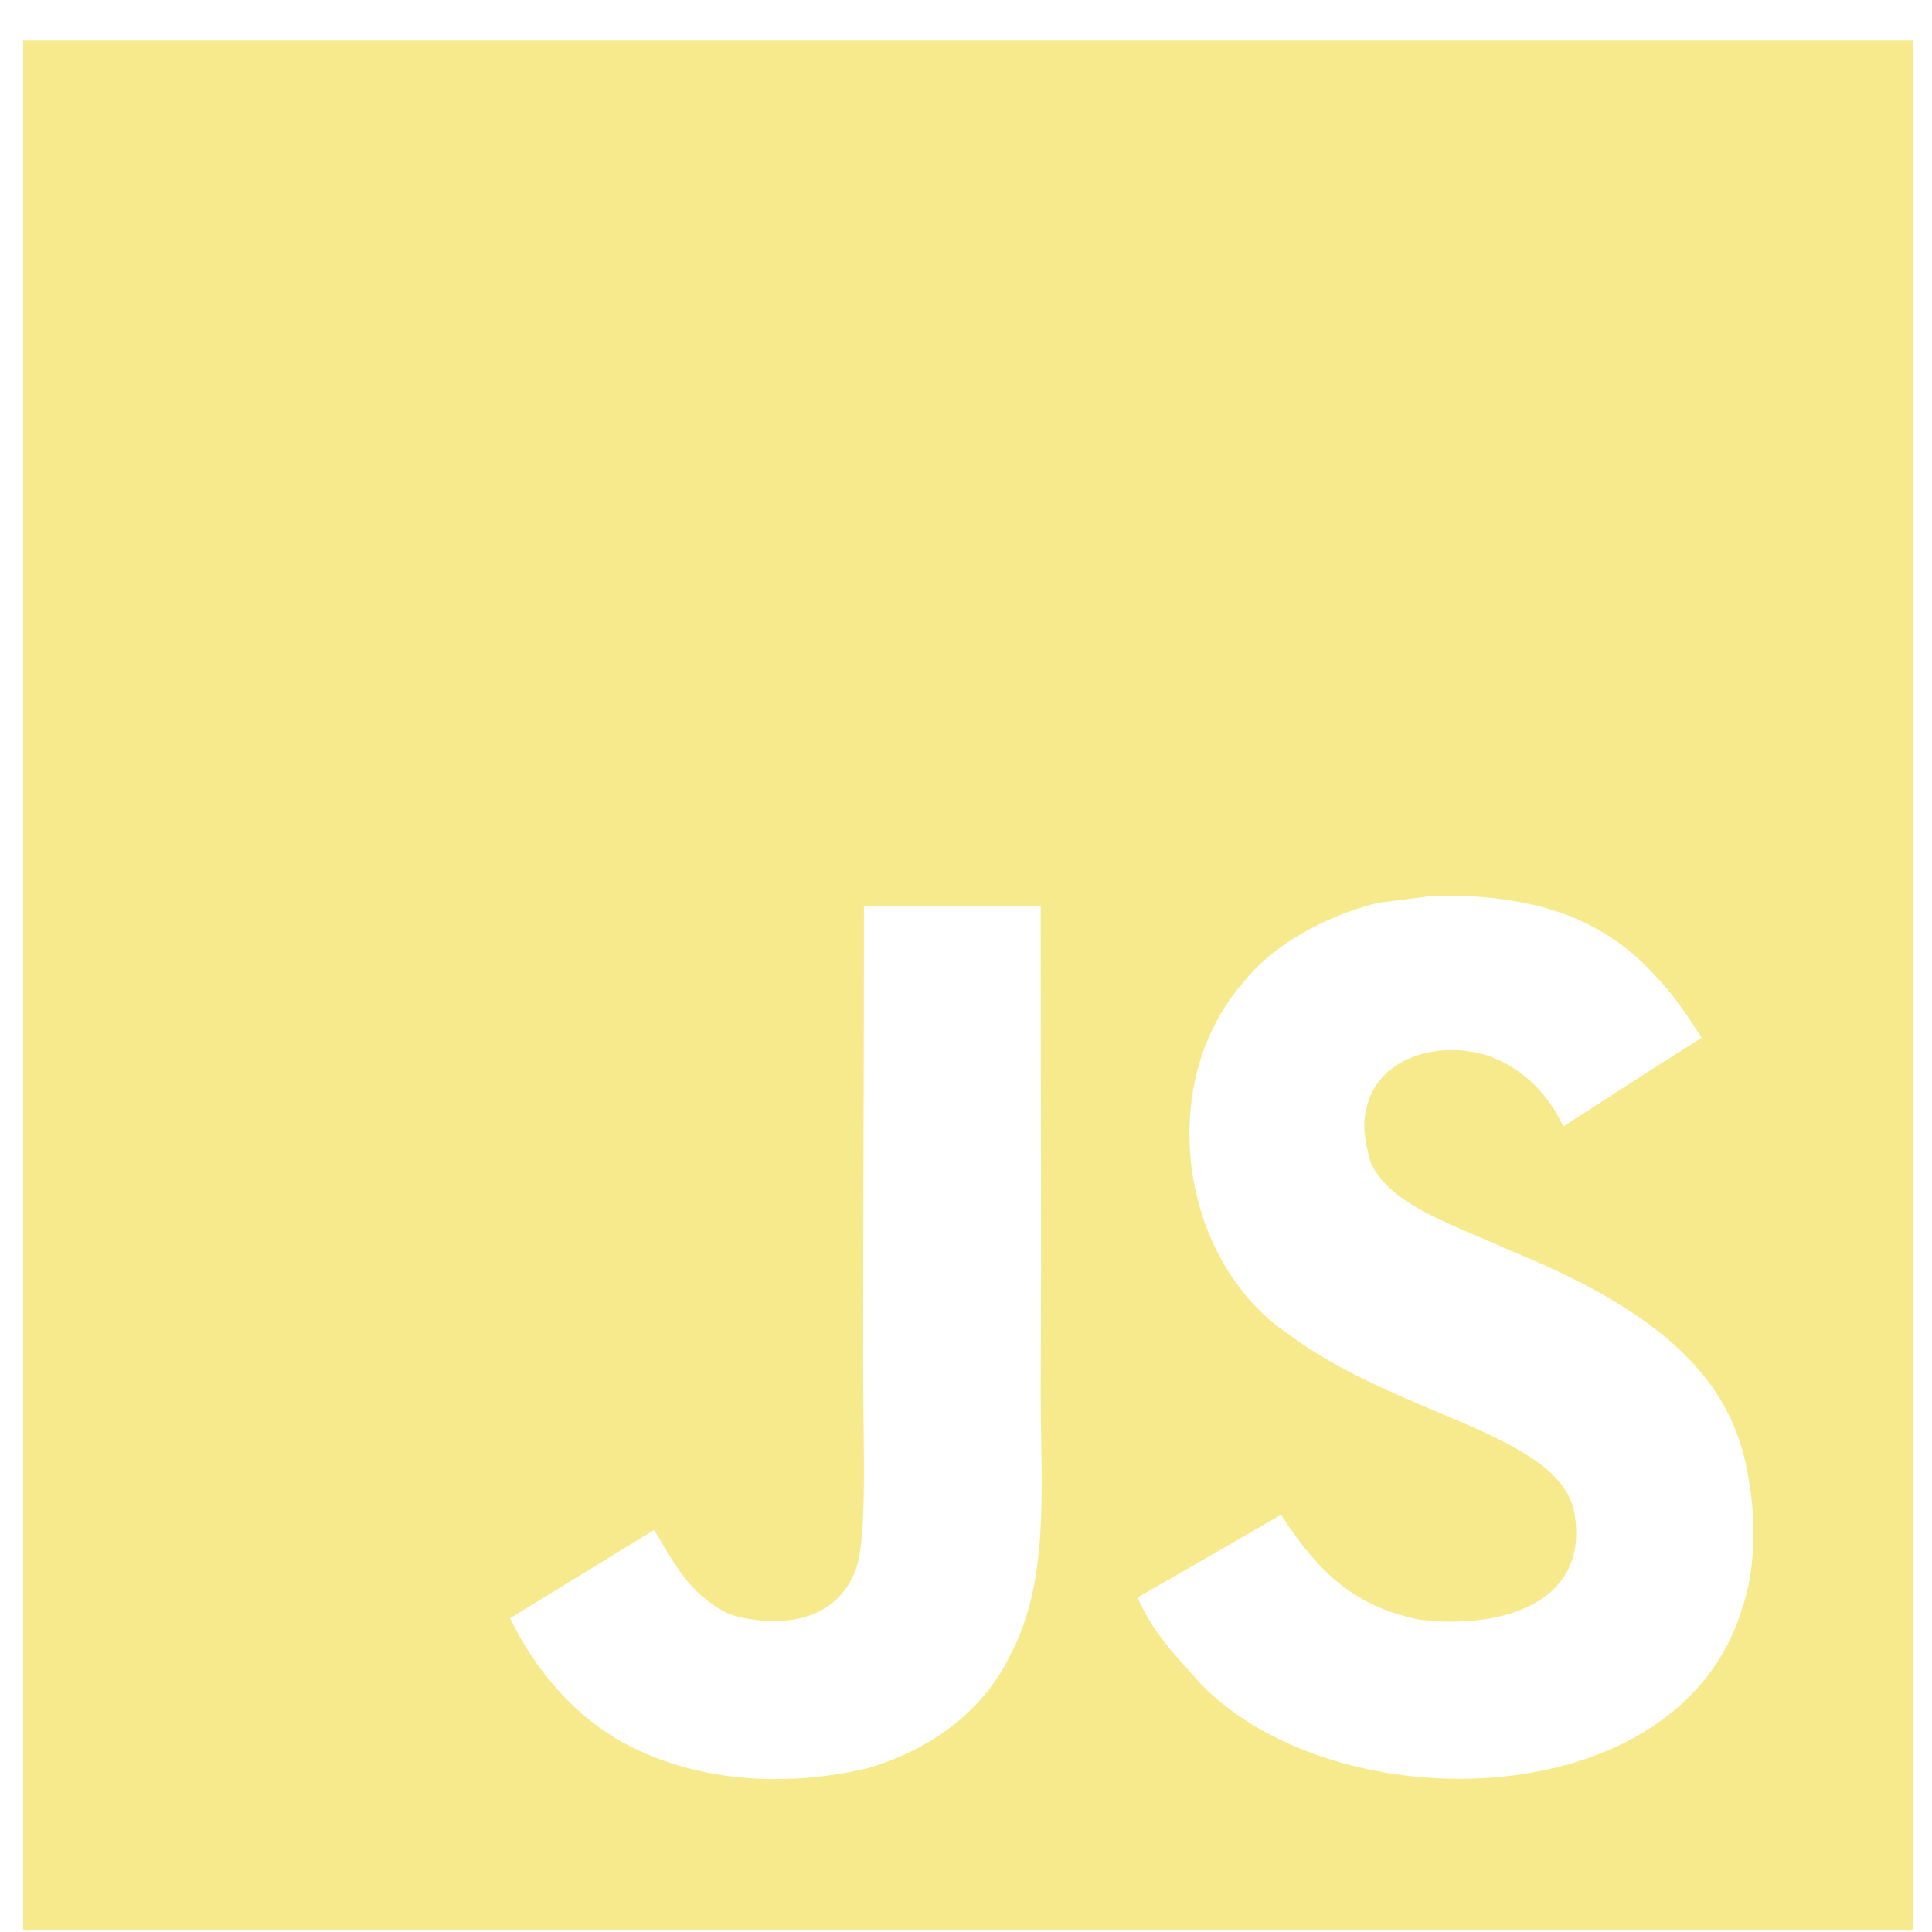 <?xml version="1.0" encoding="UTF-8"?>
<svg width="17px" height="17px" viewBox="0 0 17 17" version="1.1" xmlns="http://www.w3.org/2000/svg" xmlns:xlink="http://www.w3.org/1999/xlink">
    <!-- Generator: Sketch 41.1 (35376) - http://www.bohemiancoding.com/sketch -->
    <title>js</title>
    <desc>Created with Sketch.</desc>
    <defs></defs>
    <g id="Page-1" stroke="none" stroke-width="1" fill="none" fill-rule="evenodd" opacity="0.596">
        <g id="/demoday" transform="translate(-974, -916)" fill="#F1DC3F">
            <g id="Video-container" transform="translate(69, 372)">
                <g id="Video-block" transform="translate(0, 232)">
                    <g id="Text-elements" transform="translate(775, 95)">
                        <g id="Technos" transform="translate(41, 198)">
                            <g id="js" transform="translate(89, 19)">
                                <g id="Shape">
                                    <g id="Page-1">
                                        <path d="M0.204,0.356 L0.204,16.982 L16.83,16.982 L16.83,0.356 L0.204,0.356 L0.204,0.356 L0.204,0.356 Z M8.881,14.579 C8.637,15.076 8.168,15.404 7.627,15.561 C6.794,15.753 5.997,15.644 5.404,15.288 C5.008,15.044 4.698,14.67 4.488,14.239 C4.91,13.981 5.331,13.722 5.752,13.464 C5.764,13.469 5.796,13.529 5.841,13.606 C6.002,13.877 6.141,14.068 6.415,14.202 C6.684,14.293 7.273,14.352 7.501,13.879 C7.64,13.639 7.595,12.851 7.595,11.996 C7.595,10.653 7.602,9.331 7.602,7.971 L9.157,7.971 C9.157,9.399 9.165,10.831 9.157,12.257 C9.16,13.131 9.236,13.925 8.881,14.578 L8.881,14.579 L8.881,14.579 Z M15.333,14.139 C14.793,15.989 11.778,16.049 10.575,14.827 C10.32,14.539 10.161,14.389 10.009,14.057 C10.649,13.689 10.649,13.689 11.272,13.329 C11.61,13.849 11.923,14.134 12.485,14.251 C13.249,14.344 14.017,14.082 13.845,13.272 C13.668,12.609 12.282,12.448 11.338,11.74 C10.381,11.097 10.156,9.534 10.943,8.641 C11.206,8.31 11.653,8.064 12.122,7.945 C12.285,7.925 12.449,7.903 12.612,7.882 C13.552,7.863 14.14,8.111 14.572,8.594 C14.692,8.715 14.789,8.846 14.973,9.131 C14.472,9.45 14.474,9.447 13.756,9.912 C13.603,9.582 13.349,9.374 13.08,9.285 C12.663,9.158 12.136,9.296 12.027,9.737 C11.99,9.873 11.998,9.999 12.058,10.223 C12.227,10.609 12.794,10.776 13.303,11.01 C14.768,11.605 15.263,12.241 15.384,13 C15.501,13.653 15.356,14.076 15.334,14.139 L15.333,14.139 L15.333,14.139 Z" id="Shape"></path>
                                    </g>
                                </g>
                            </g>
                        </g>
                    </g>
                </g>
            </g>
        </g>
    </g>
</svg>